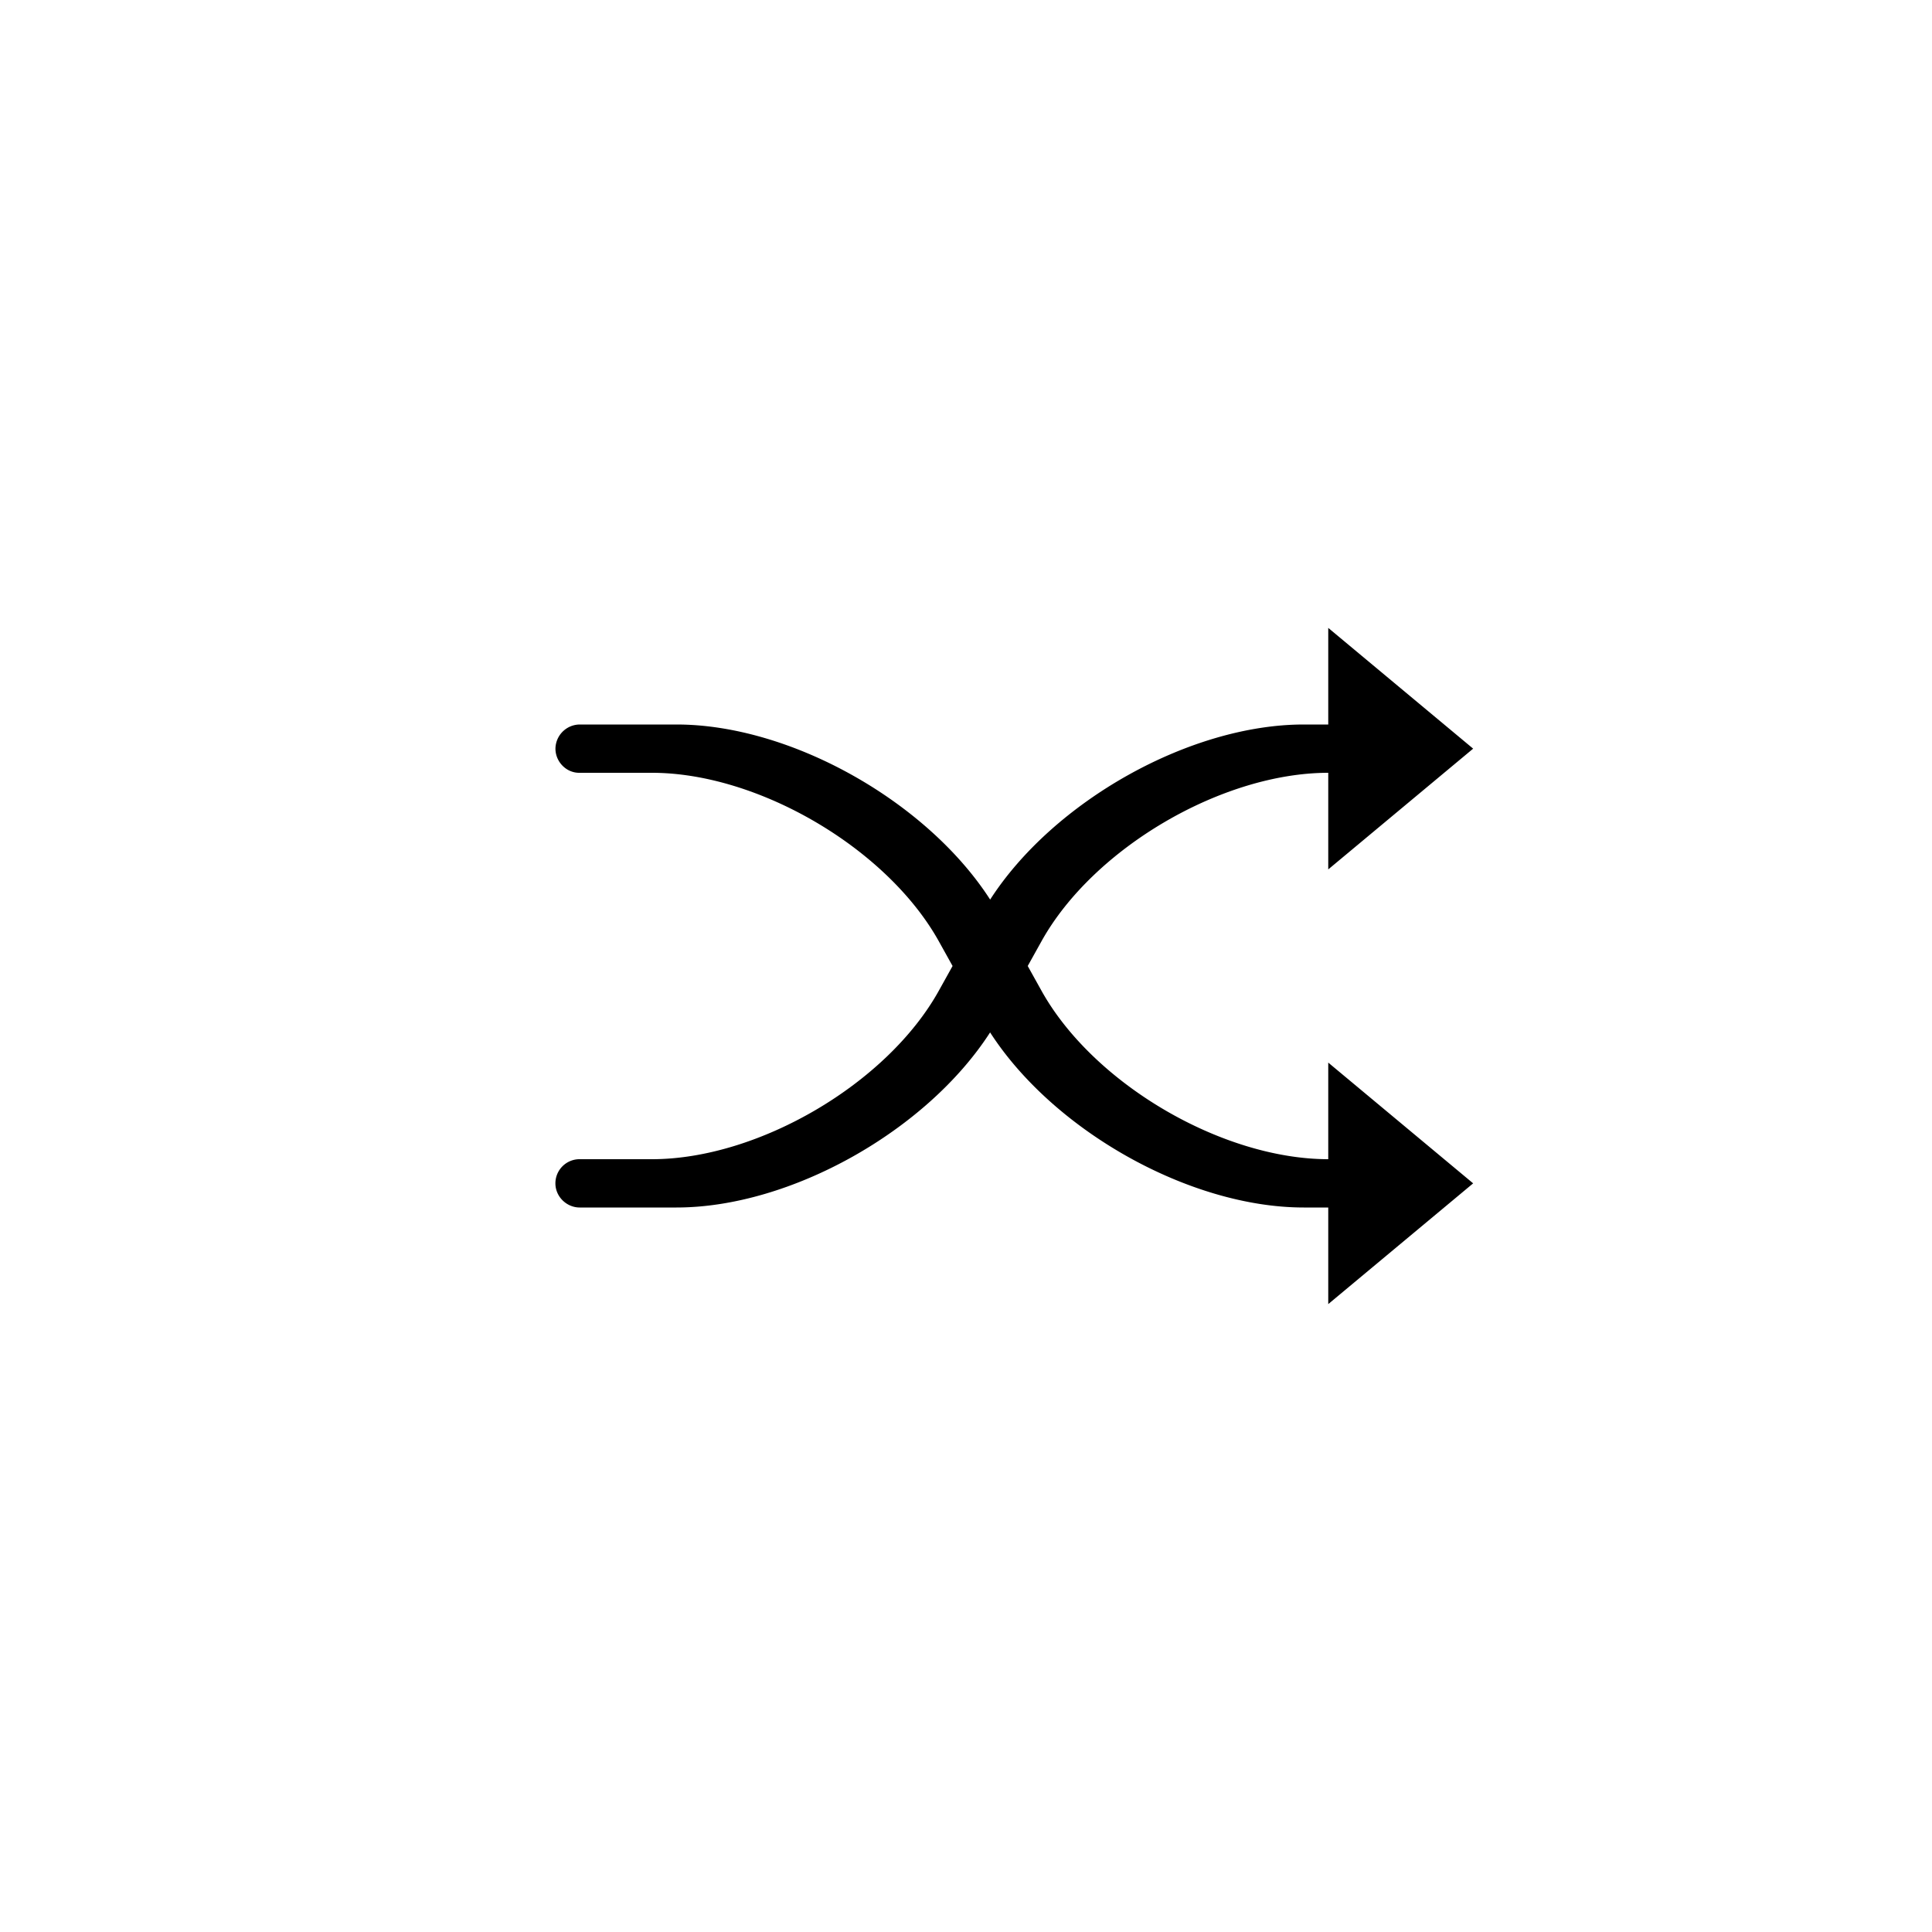 <svg xmlns="http://www.w3.org/2000/svg"  height="40px" width="40px"><path xmlns="http://www.w3.org/2000/svg" fill="#000" fill-opacity="1" fill-rule="evenodd" d="M27.5 24c-2.201-.001-4.869-1.564-5.94-3.493L21.278 20l.282-.507C22.63 17.564 25.299 16 27.5 16v2l3-2.5-3-2.5v2h-.507c-2.363 0-5.184 1.592-6.493 3.625C19.191 16.592 16.37 15 14.007 15h-2.004a.507.507 0 0 0-.503.5c0 .268.22.5.491.5h1.507c2.202 0 4.87 1.564 5.942 3.493l.282.507-.282.507C18.37 22.437 15.7 24 13.498 24H11.99a.5.5 0 0 0-.491.5c0 .276.233.5.503.5h2.004c2.363 0 5.184-1.592 6.493-3.625C21.809 23.408 24.63 25 26.993 25h.507v2l3-2.5-3-2.5v2z" /></svg>